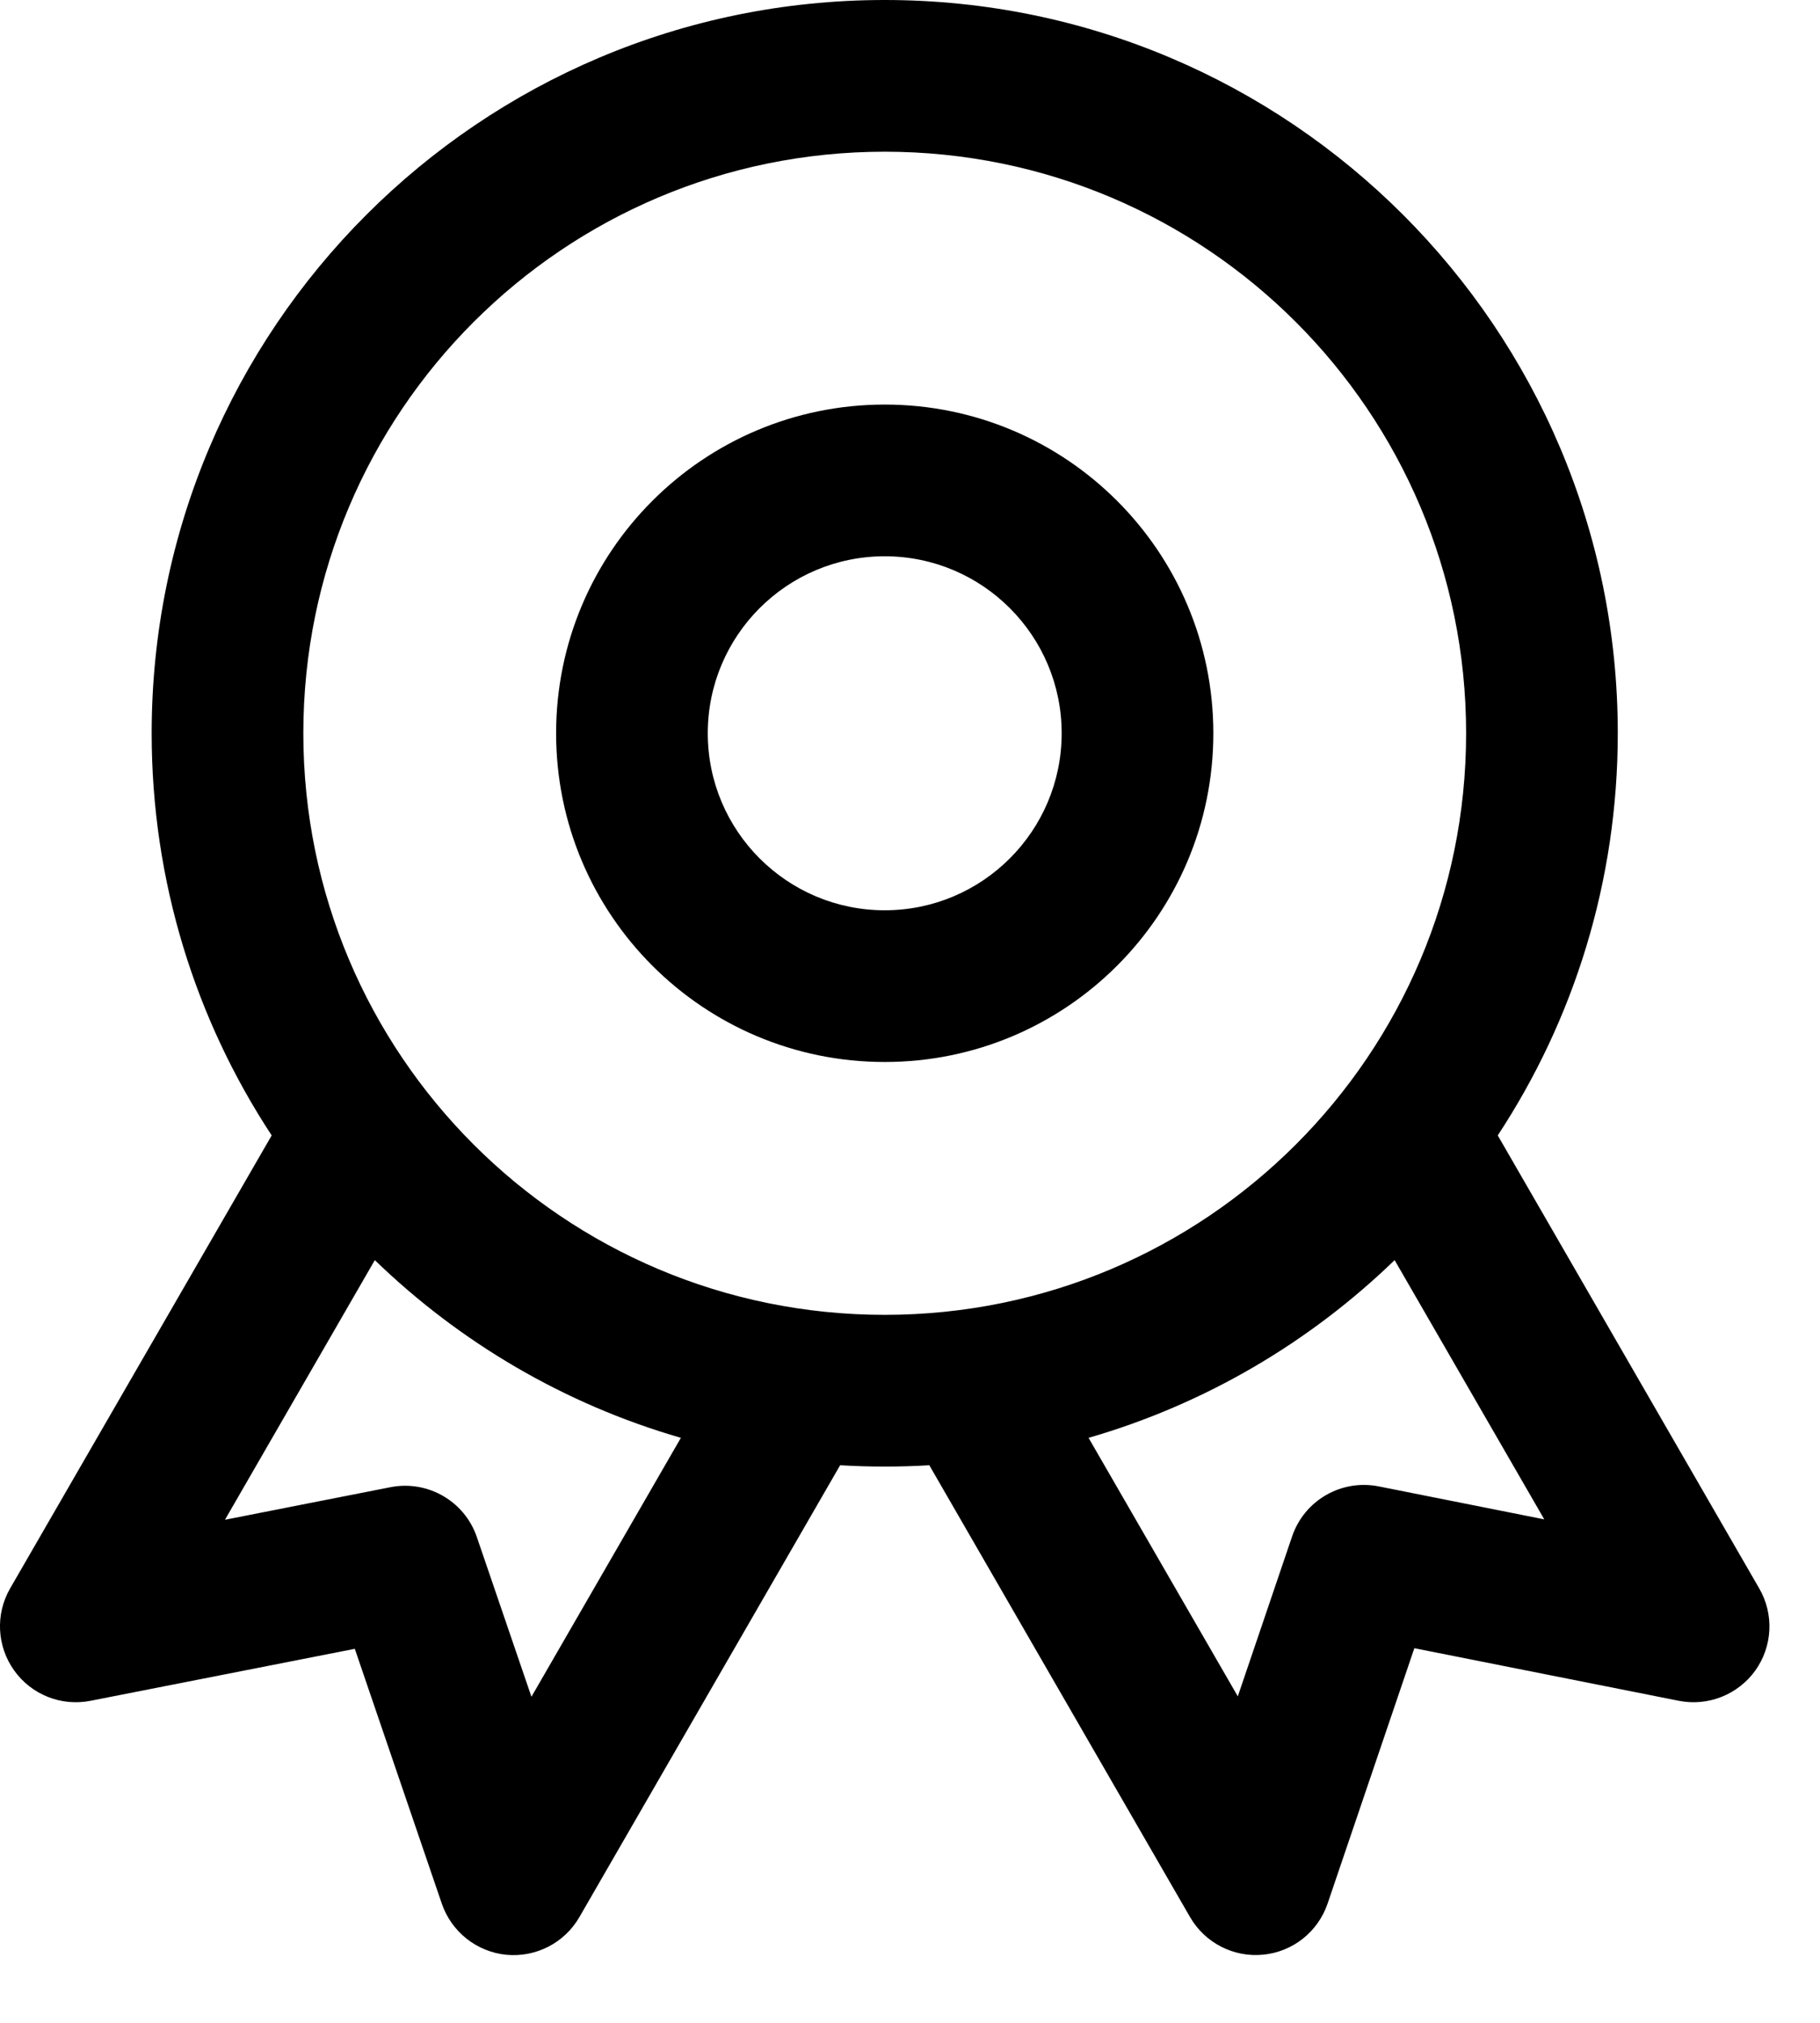 <svg width="18" height="20" viewBox="0 0 18 20" fill="none" xmlns="http://www.w3.org/2000/svg">
<path fill-rule="evenodd" clip-rule="evenodd" d="M8.75 4C6.955 4 5.5 5.455 5.5 7.25C5.5 9.045 6.955 10.5 8.75 10.5C10.545 10.5 12 9.045 12 7.25C12 5.455 10.545 4 8.75 4ZM7 7.25C7 6.284 7.784 5.5 8.75 5.5C9.716 5.5 10.5 6.284 10.5 7.25C10.5 8.216 9.716 9 8.75 9C7.784 9 7 8.216 7 7.25Z" fill="black"/>
<path fill-rule="evenodd" clip-rule="evenodd" d="M8.75 0C4.746 0 1.5 3.246 1.5 7.25C1.5 8.718 1.936 10.084 2.687 11.226L0.1 15.705C-0.047 15.96 -0.031 16.277 0.14 16.516C0.311 16.756 0.606 16.873 0.895 16.816L3.509 16.302L4.37 18.823C4.466 19.101 4.715 19.298 5.007 19.327C5.3 19.355 5.583 19.21 5.73 18.955L8.309 14.487C8.455 14.496 8.602 14.5 8.75 14.5C8.898 14.5 9.045 14.496 9.191 14.487L11.77 18.955C11.918 19.21 12.2 19.355 12.493 19.326C12.786 19.298 13.035 19.1 13.13 18.821L13.988 16.296L16.604 16.816C16.892 16.873 17.188 16.756 17.36 16.517C17.531 16.278 17.547 15.96 17.399 15.705L14.813 11.226C15.564 10.084 16 8.718 16 7.25C16 3.246 12.754 0 8.75 0ZM3 7.25C3 4.074 5.574 1.5 8.75 1.5C11.926 1.5 14.5 4.074 14.5 7.25C14.5 10.426 11.926 13 8.75 13C5.574 13 3 10.426 3 7.25ZM6.734 14.216C5.581 13.883 4.546 13.271 3.707 12.459L2.225 15.026L3.862 14.704C4.23 14.632 4.595 14.842 4.716 15.197L5.256 16.776L6.734 14.216ZM12.242 16.772L10.766 14.216C11.919 13.883 12.954 13.271 13.793 12.459L15.273 15.022L13.635 14.696C13.266 14.623 12.9 14.834 12.779 15.191L12.242 16.772Z" fill="black"/>
</svg>
